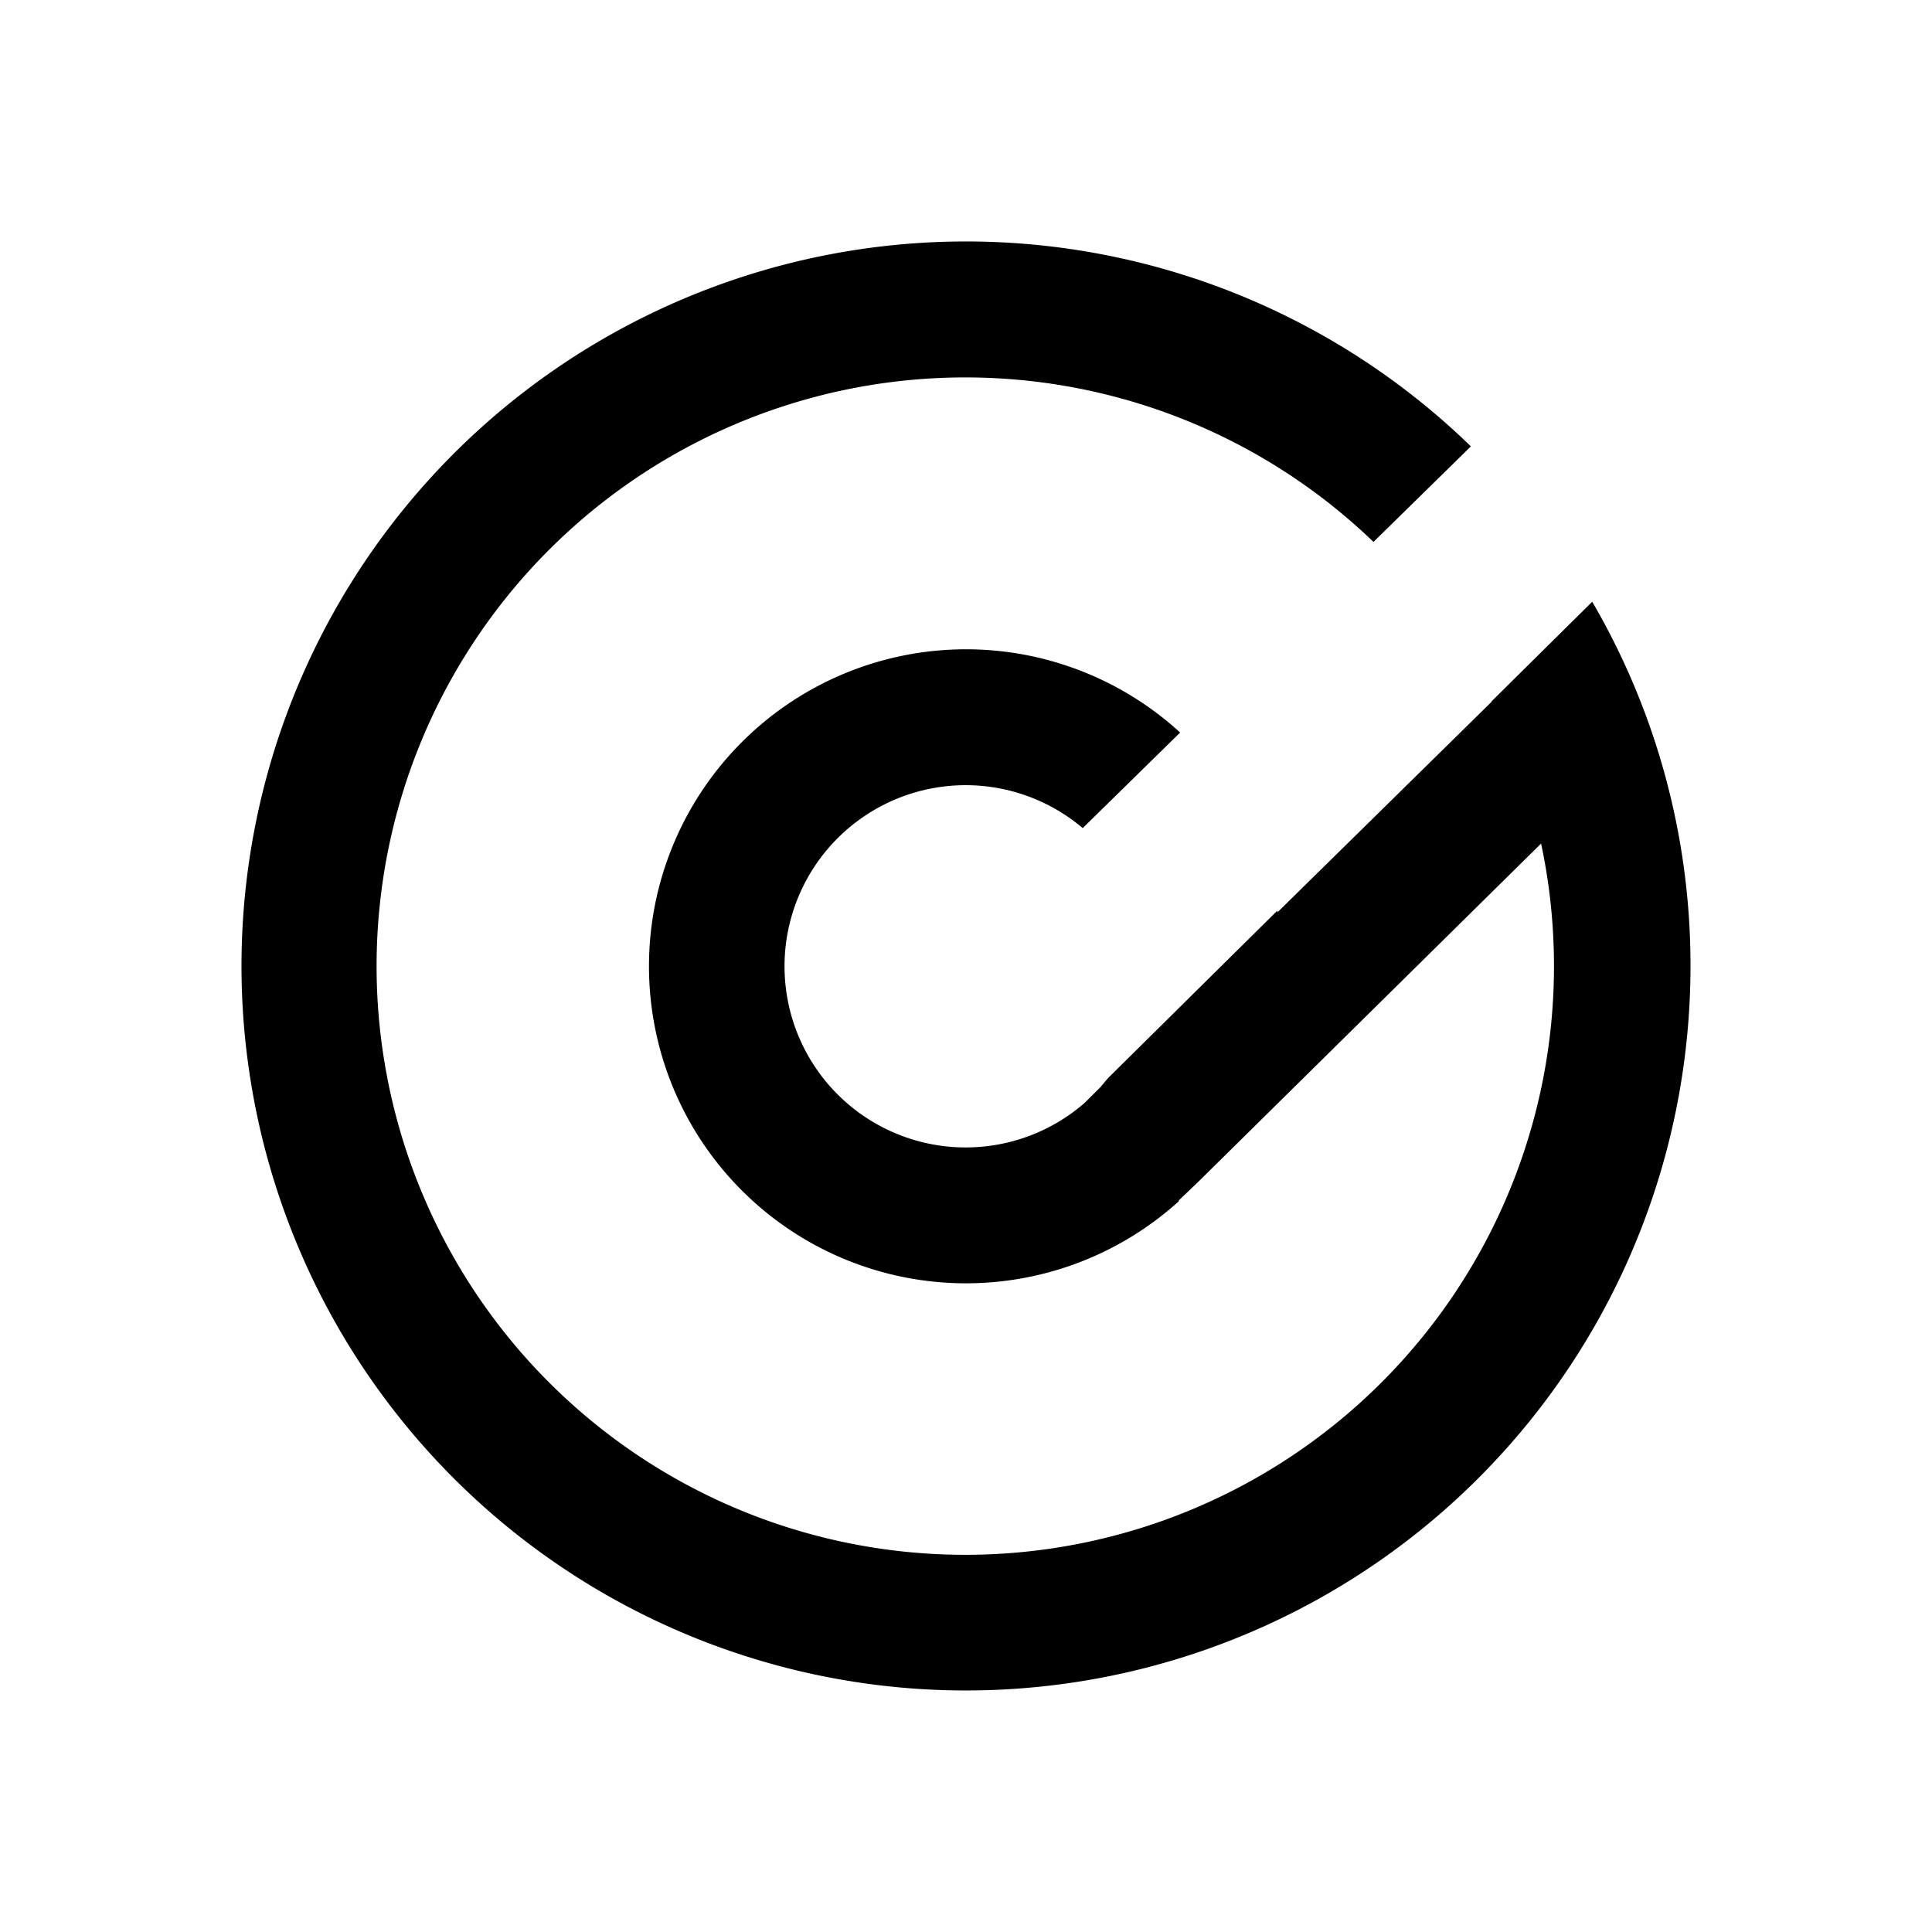 <svg xmlns="http://www.w3.org/2000/svg" width="3em" height="3em" viewBox="0 0 24 24"><path fill="currentColor" d="M21 12.003a9 9 0 1 1-2.728-6.458l-1.21 1.187a7.313 7.313 0 1 0 2.082 3.747l-4.275 4.218l-.225.214v.011A3.938 3.938 0 1 1 14.66 9.1l-1.21 1.187a2.25 2.25 0 1 0 .023 3.414l.197-.196l.095-.113l2.104-2.081v.022l2.66-2.615v-.006l1.25-1.237A8.96 8.96 0 0 1 21 12.003"/></svg>